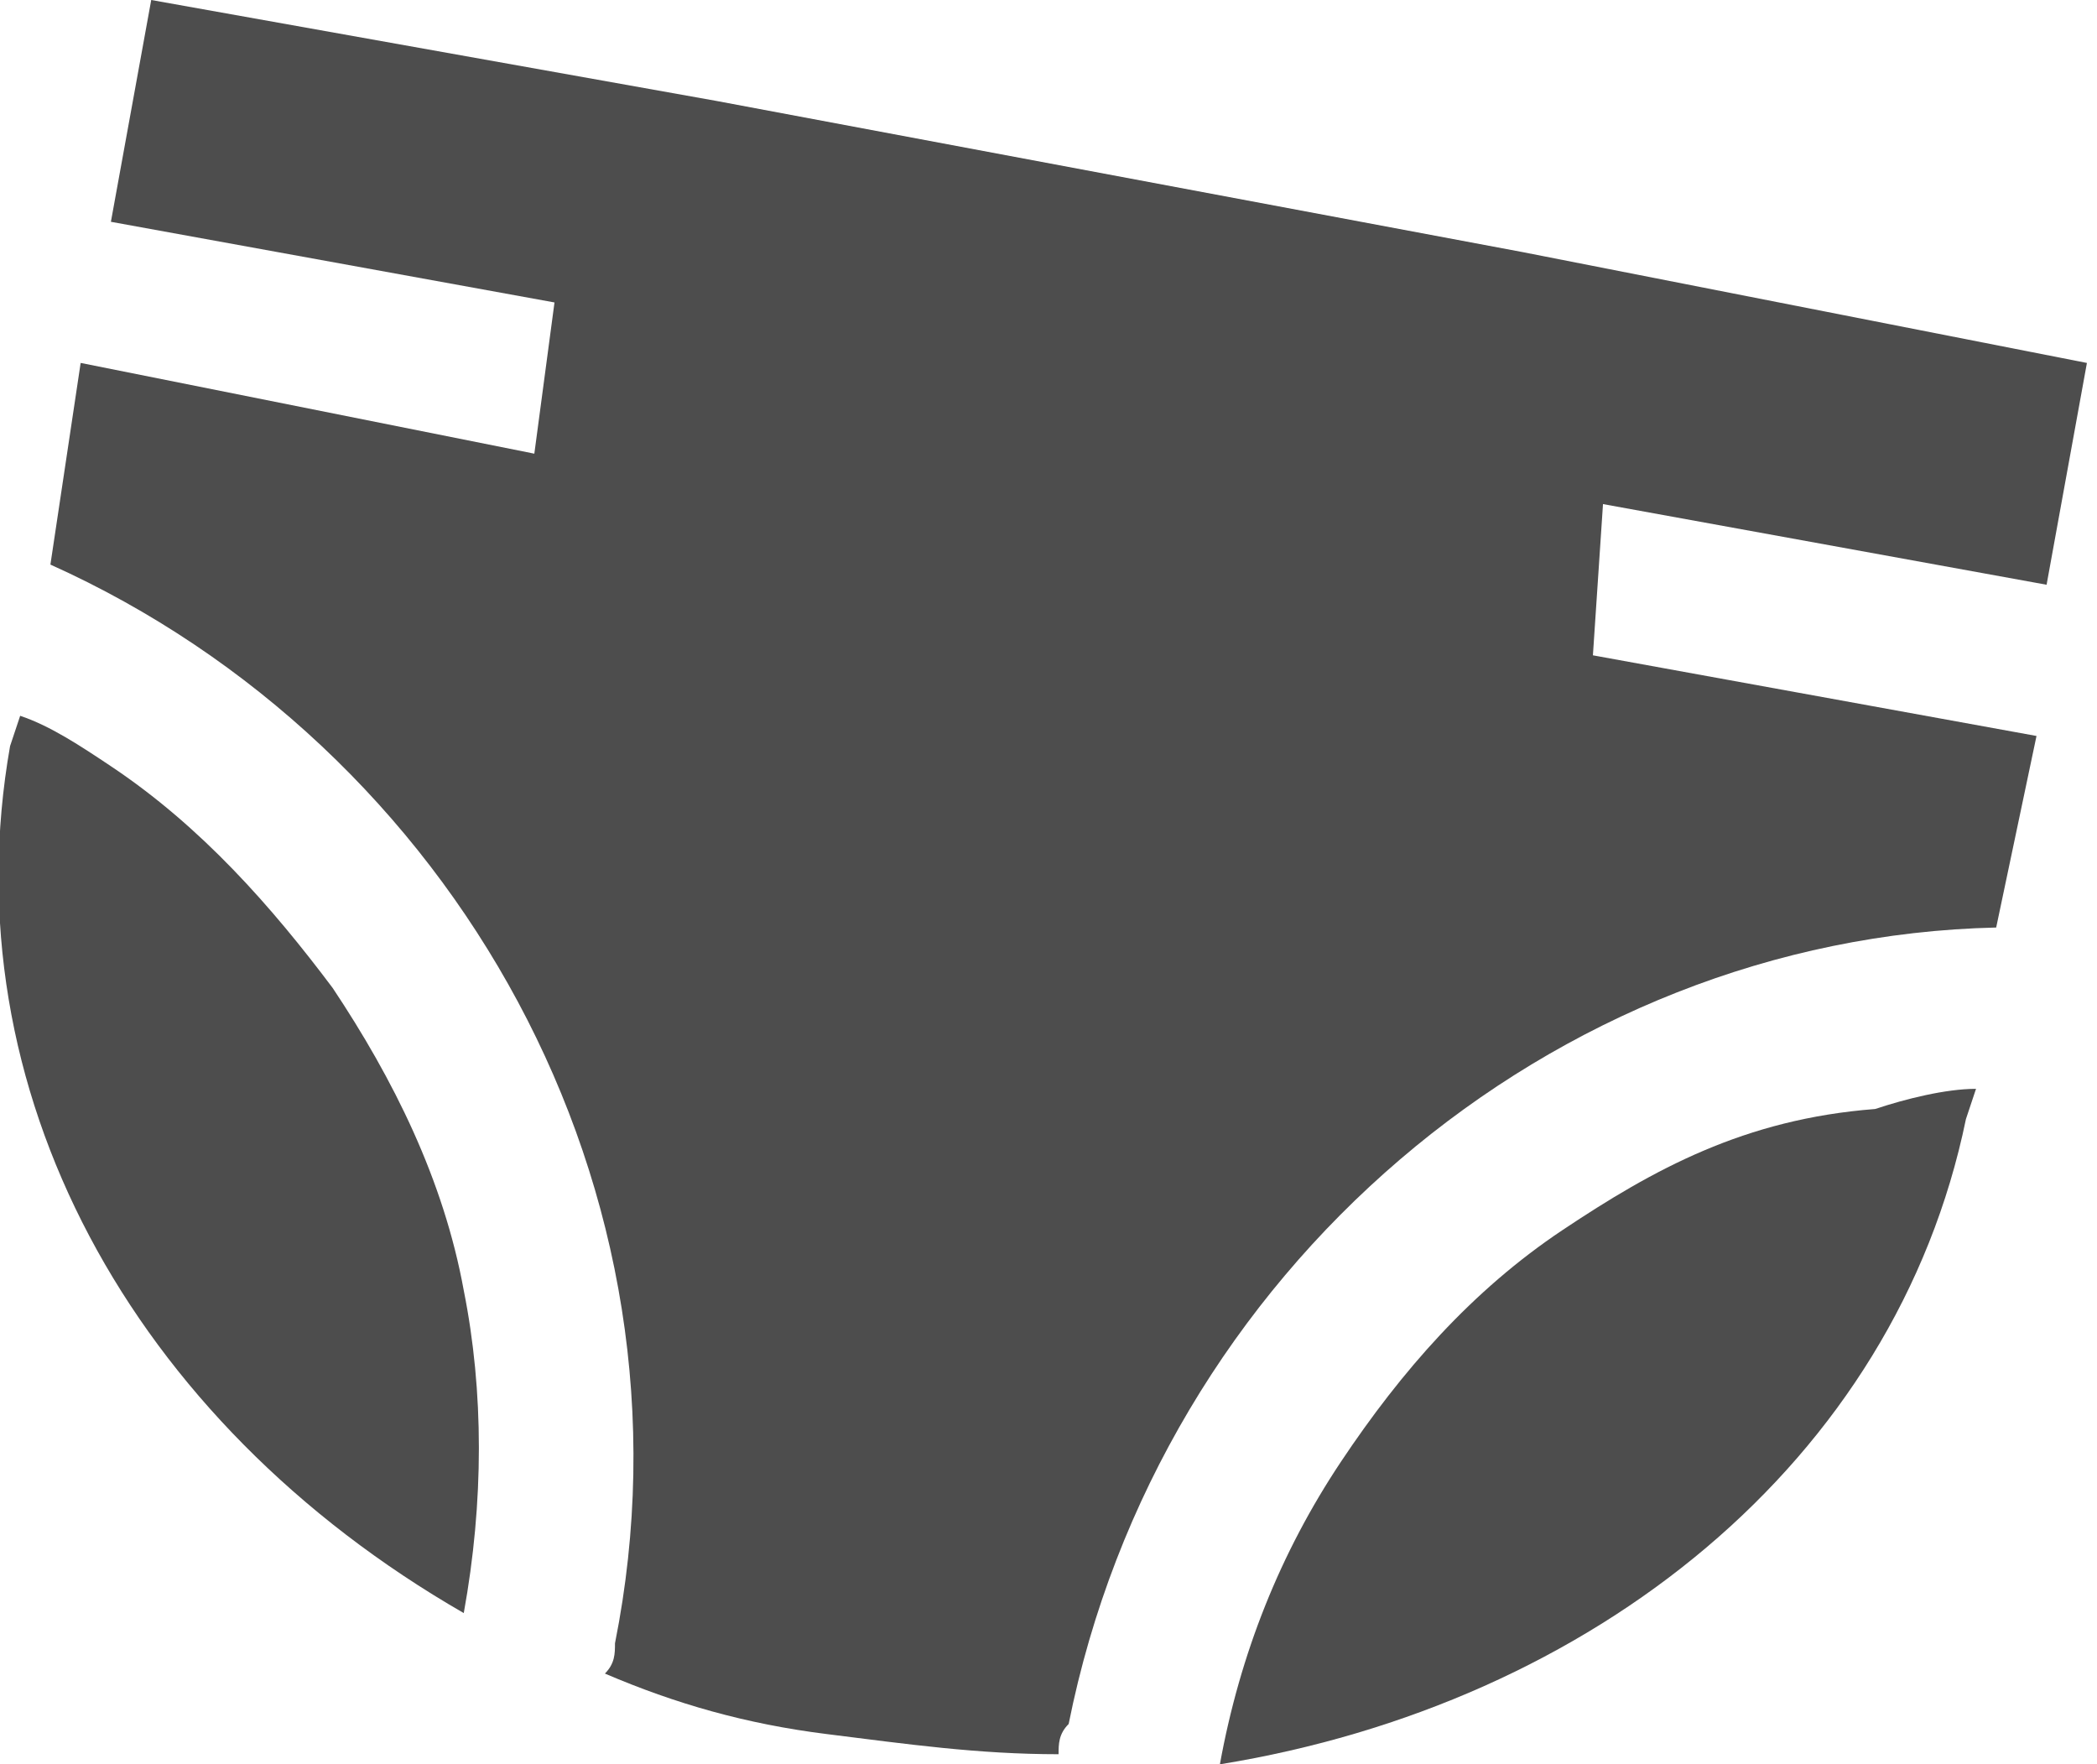 <?xml version="1.0" encoding="utf-8"?>
<!-- Generator: Adobe Illustrator 17.0.1, SVG Export Plug-In . SVG Version: 6.00 Build 0)  -->
<!DOCTYPE svg PUBLIC "-//W3C//DTD SVG 1.1//EN" "http://www.w3.org/Graphics/SVG/1.1/DTD/svg11.dtd">
<svg version="1.1" xmlns="http://www.w3.org/2000/svg" xmlns:xlink="http://www.w3.org/1999/xlink" x="0px" y="0px" width="20.8px"
	 height="17.5px" viewBox="0 0 20.8 17.5" style="enable-background:new 0 0 20.8 17.5;" xml:space="preserve">
<g id="img">
</g>
<g id="Layer_3">
</g>
<g id="main">
	<g>
		<path style="fill:#4D4D4D;" d="M20.3,5.8l0.4-2.2l-5.6-1.1l-8-1.5L1.5,0L1.1,2.2L5.5,3L5.3,4.5L0.8,3.6L0.5,5.6
			C4.5,7.4,7,11.8,6.1,16.3c0,0.1,0,0.2-0.1,0.3c0.7,0.3,1.4,0.5,2.2,0.6c0.8,0.1,1.5,0.2,2.3,0.2c0-0.1,0-0.2,0.1-0.3
			c0.9-4.5,4.8-7.8,9.2-7.9l0.4-1.9l-4.4-0.8L15.9,5L20.3,5.8L20.3,5.8z"/>
		<path style="fill:#4D4D4D;" d="M3.3,9.8C2.7,9,2,8.2,1.1,7.6C0.8,7.4,0.5,7.2,0.2,7.1L0.1,7.4l0,0c-0.6,3.4,1.2,6.7,4.5,8.6
			c0.2-1.1,0.2-2.2,0-3.2C4.4,11.7,3.9,10.7,3.3,9.8z"/>
		<path style="fill:#4D4D4D;" d="M15.5,12.2c-0.9,0.6-1.6,1.4-2.2,2.3c-0.6,0.9-1,1.9-1.2,3c3.7-0.6,6.7-3,7.4-6.4l0.1-0.3
			c-0.3,0-0.7,0.1-1,0.2C17.3,11.1,16.4,11.6,15.5,12.2z"/>
	</g>
</g>
<g id="help" style="display:none;">
</g>
<g id="img_x5F_content">
</g>
</svg>
